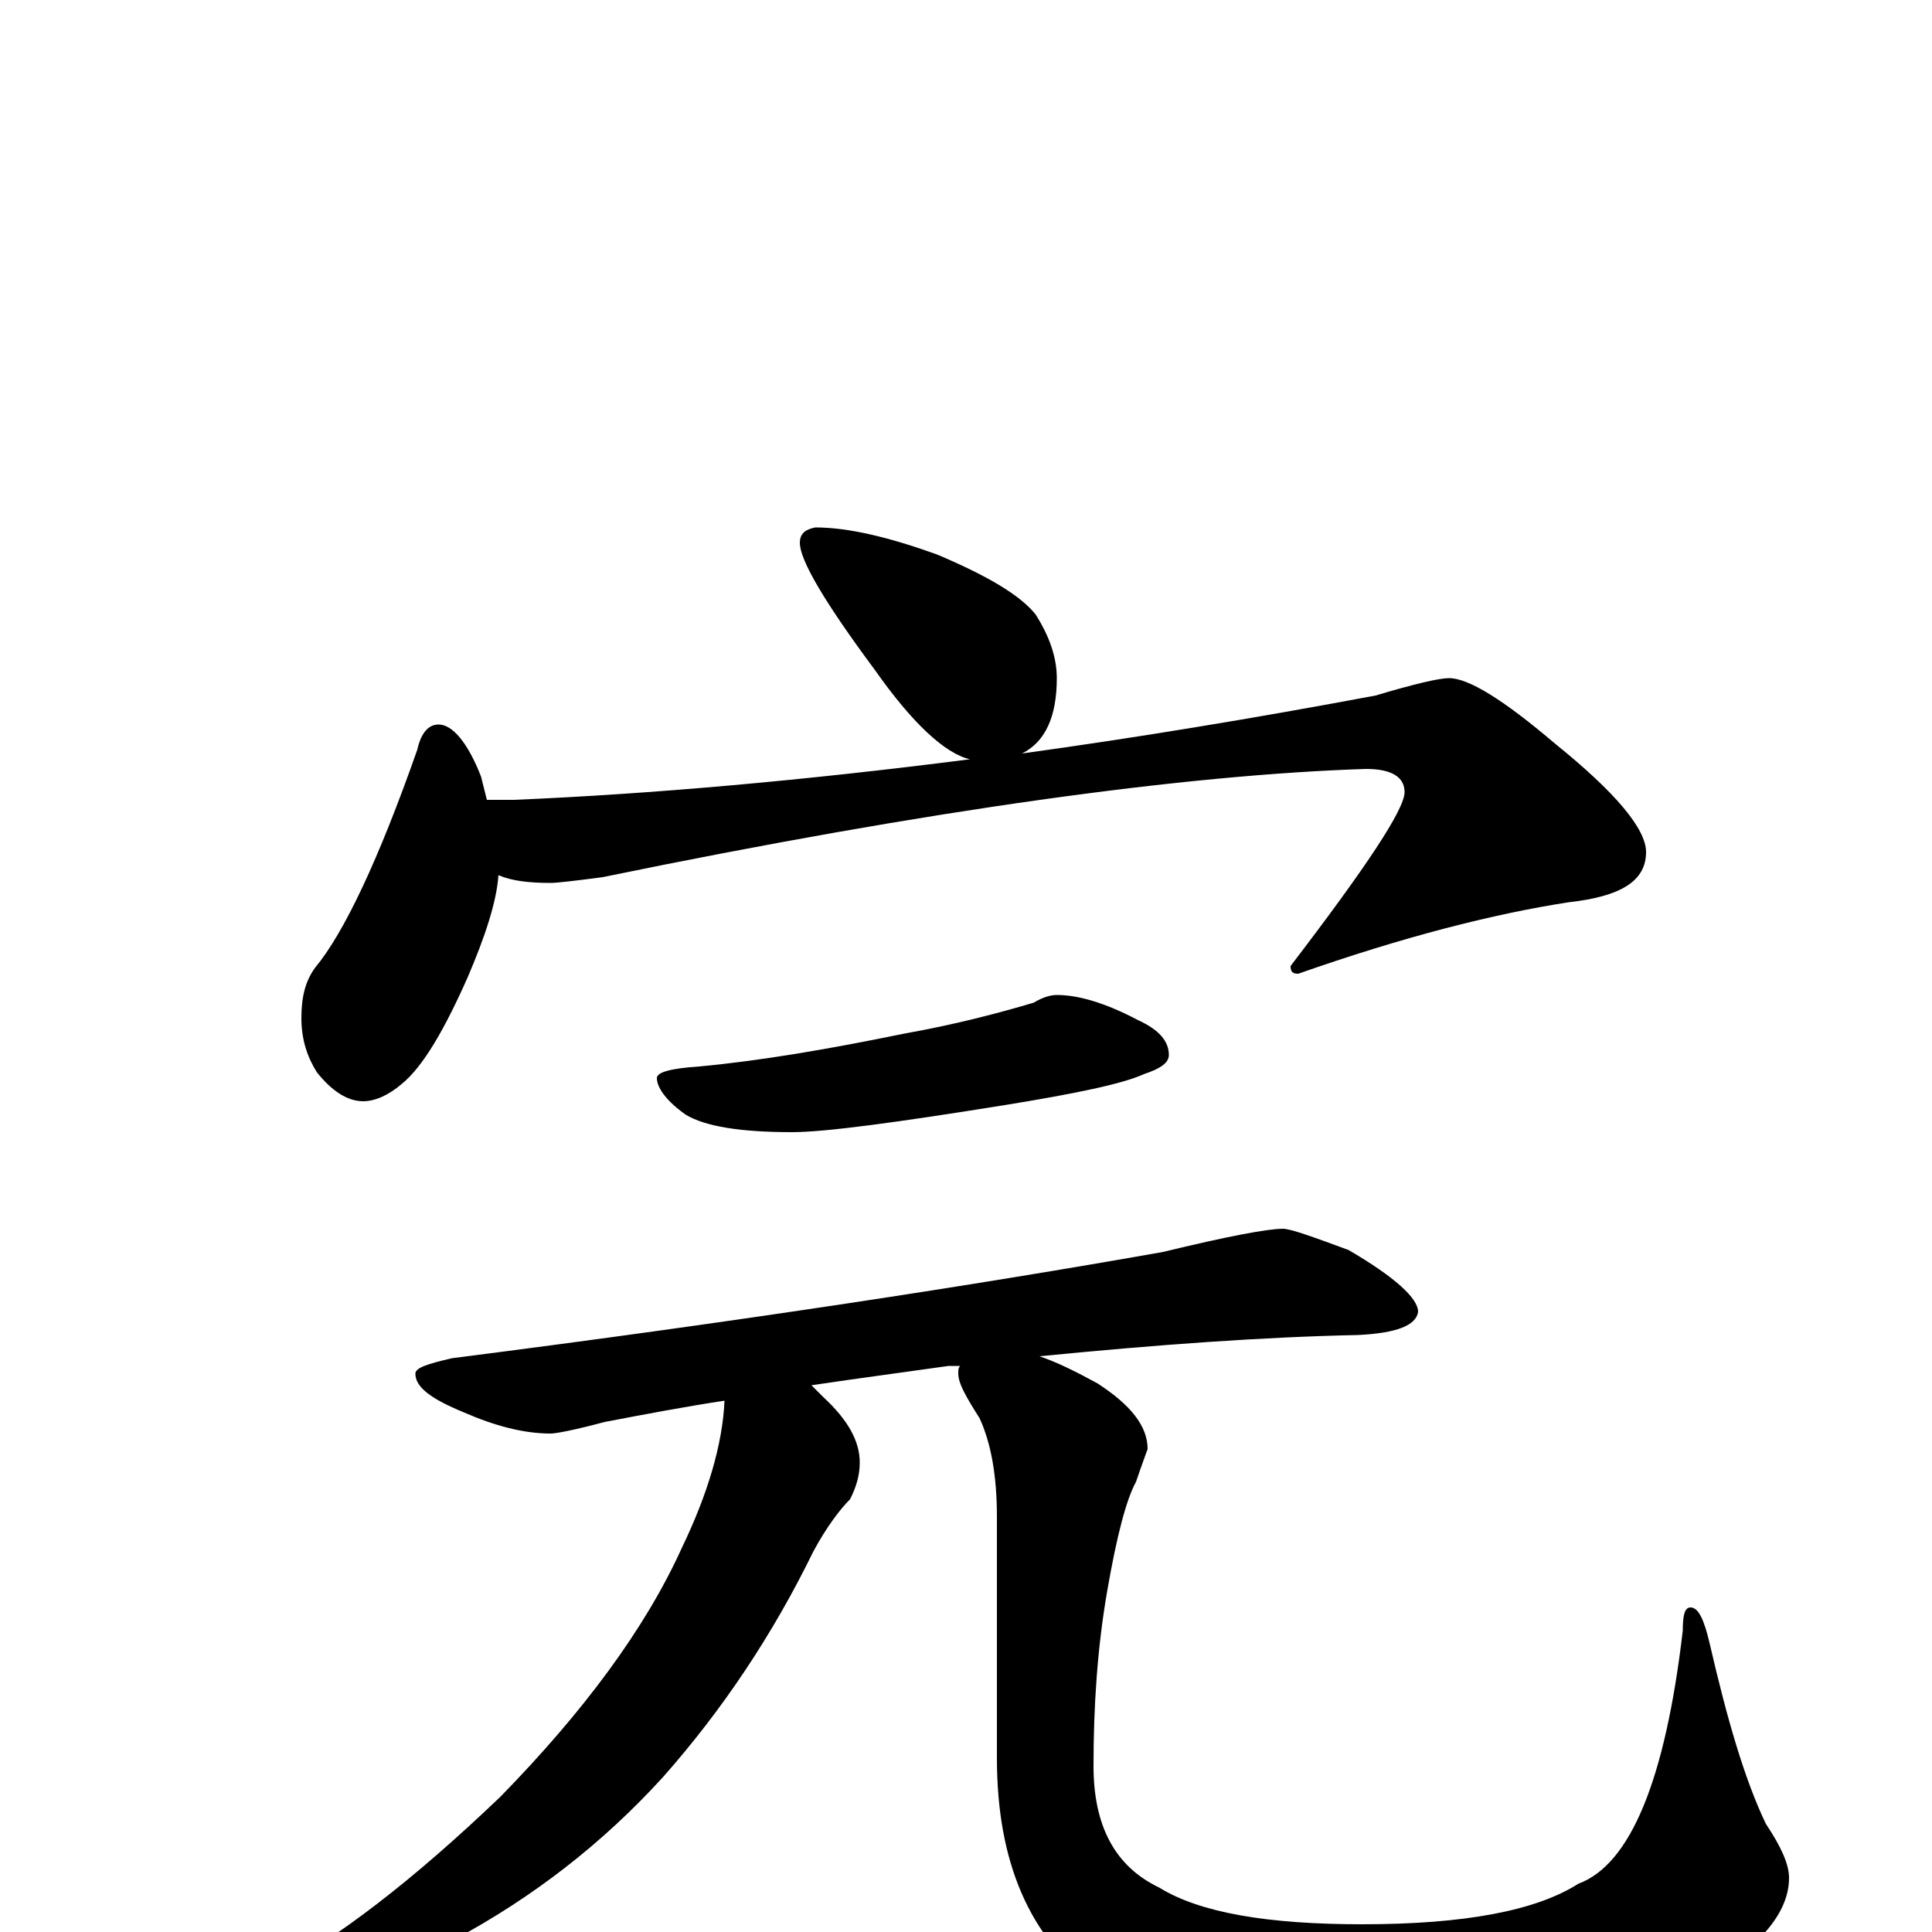 <?xml version="1.0" encoding="utf-8" ?>
<!DOCTYPE svg PUBLIC "-//W3C//DTD SVG 1.1//EN" "http://www.w3.org/Graphics/SVG/1.1/DTD/svg11.dtd">
<svg version="1.1" id="Layer_1" xmlns="http://www.w3.org/2000/svg" xmlns:xlink="http://www.w3.org/1999/xlink" x="0px" y="145px" width="1000px" height="1000px" viewBox="0 0 1000 1000" enable-background="new 0 0 1000 1000" xml:space="preserve">
<g id="Layer_1">
<path id="glyph" transform="matrix(1 0 0 -1 0 1000)" d="M422,727C439,727 460,722 485,713C511,702 528,692 536,682C543,671 547,660 547,649C547,629 541,616 529,610C587,618 648,628 712,640C732,646 745,649 750,649C760,649 778,638 805,615C836,590 852,571 852,559C852,544 839,536 812,533C773,527 726,515 672,496C669,496 668,497 668,500C707,551 727,581 727,590C727,598 720,602 707,602C614,599 482,581 312,546C297,544 288,543 285,543C274,543 265,544 258,547C257,533 251,515 242,494C230,467 219,448 208,439C201,433 194,430 188,430C180,430 172,435 164,445C159,453 156,462 156,473C156,484 158,492 163,499C178,517 196,555 216,612C218,621 222,625 227,625C234,625 242,616 249,598C250,594 251,590 252,586l14,0C337,589 416,596 502,607C489,610 472,626 453,653C427,688 414,710 414,719C414,724 417,726 422,727M547,485C558,485 572,481 589,472C600,467 605,461 605,454C605,450 601,447 592,444C581,439 557,434 520,428C464,419 427,414 410,414C383,414 365,417 355,423C345,430 340,437 340,442C340,445 347,447 362,448C394,451 429,457 468,465C496,470 518,476 535,481C540,484 544,485 547,485M664,364C668,364 679,360 698,353C722,339 734,328 734,321C733,314 723,310 703,309C654,308 599,304 538,298C547,295 557,290 568,284C585,273 594,262 594,250C593,247 591,242 588,233C583,224 578,205 573,176C568,147 566,117 566,86C566,55 577,34 600,23C621,10 656,4 705,4C758,4 795,11 817,25C844,35 862,79 871,156C871,164 872,168 875,168C879,168 882,162 885,149C894,110 903,79 914,56C922,44 926,35 926,28C926,10 911,-8 880,-26C839,-50 784,-62 713,-62C646,-62 597,-51 567,-28C533,-3 516,36 516,90l0,125C516,236 513,253 507,266C500,277 496,284 496,289C496,291 496,292 497,293C495,293 493,293 491,293C470,290 447,287 420,283C422,281 424,279 426,277C439,265 445,254 445,243C445,236 443,230 440,224C435,219 428,210 421,197C400,154 374,115 343,80C312,46 276,18 235,-4C196,-25 163,-35 137,-35C132,-35 129,-34 129,-31C129,-29 132,-26 139,-22C174,-4 214,27 259,70C302,114 334,157 353,199C366,226 374,252 375,275C355,272 334,268 313,264C298,260 288,258 285,258C271,258 256,262 240,269C223,276 215,282 215,289C215,292 221,294 234,297C383,316 506,335 602,352C635,360 656,364 664,364z"/>
</g>
</svg>
